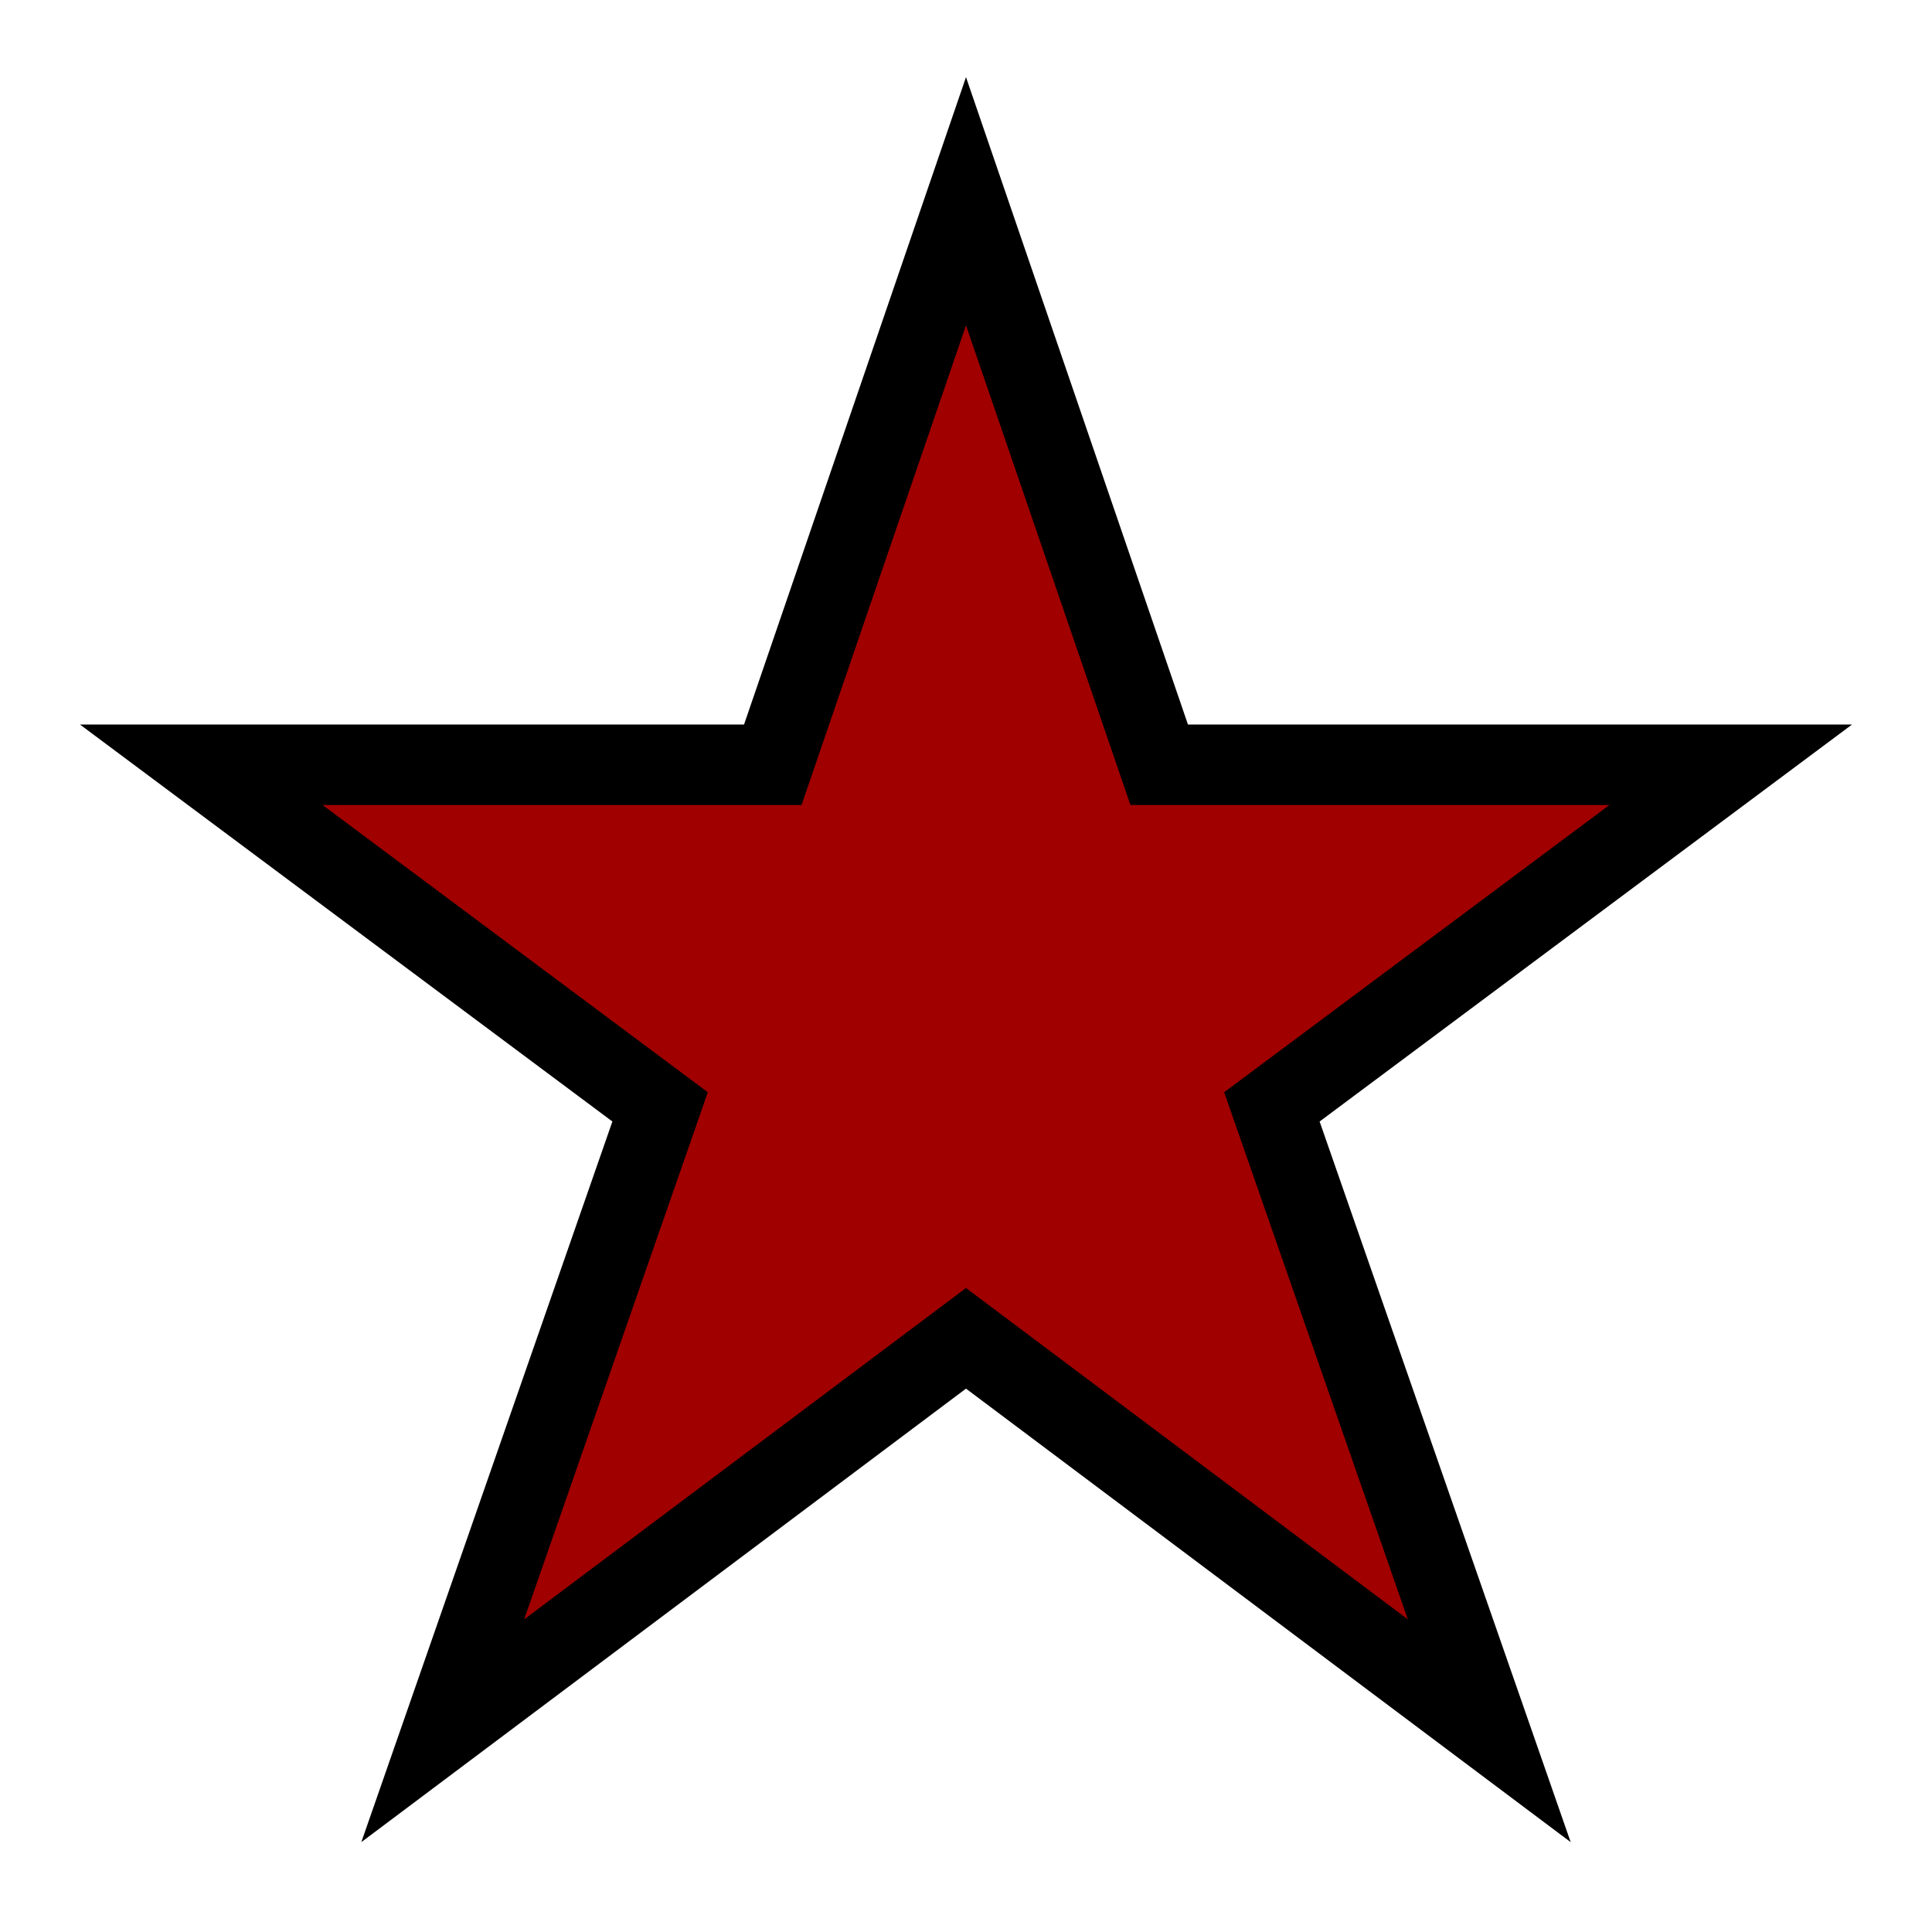 <?xml version="1.0" encoding="UTF-8"?>
<svg xmlns="http://www.w3.org/2000/svg" width="24" height="24">
  <path fill="#A00000" stroke="#000000" d="M 12,2.5 14.4,9.5 21.5,9.5 15.8,13.75 18.5,21.5 12,16.625 5.5,21.5 8.2,13.75 2.5,9.5 9.6,9.5 z"/>
</svg>
